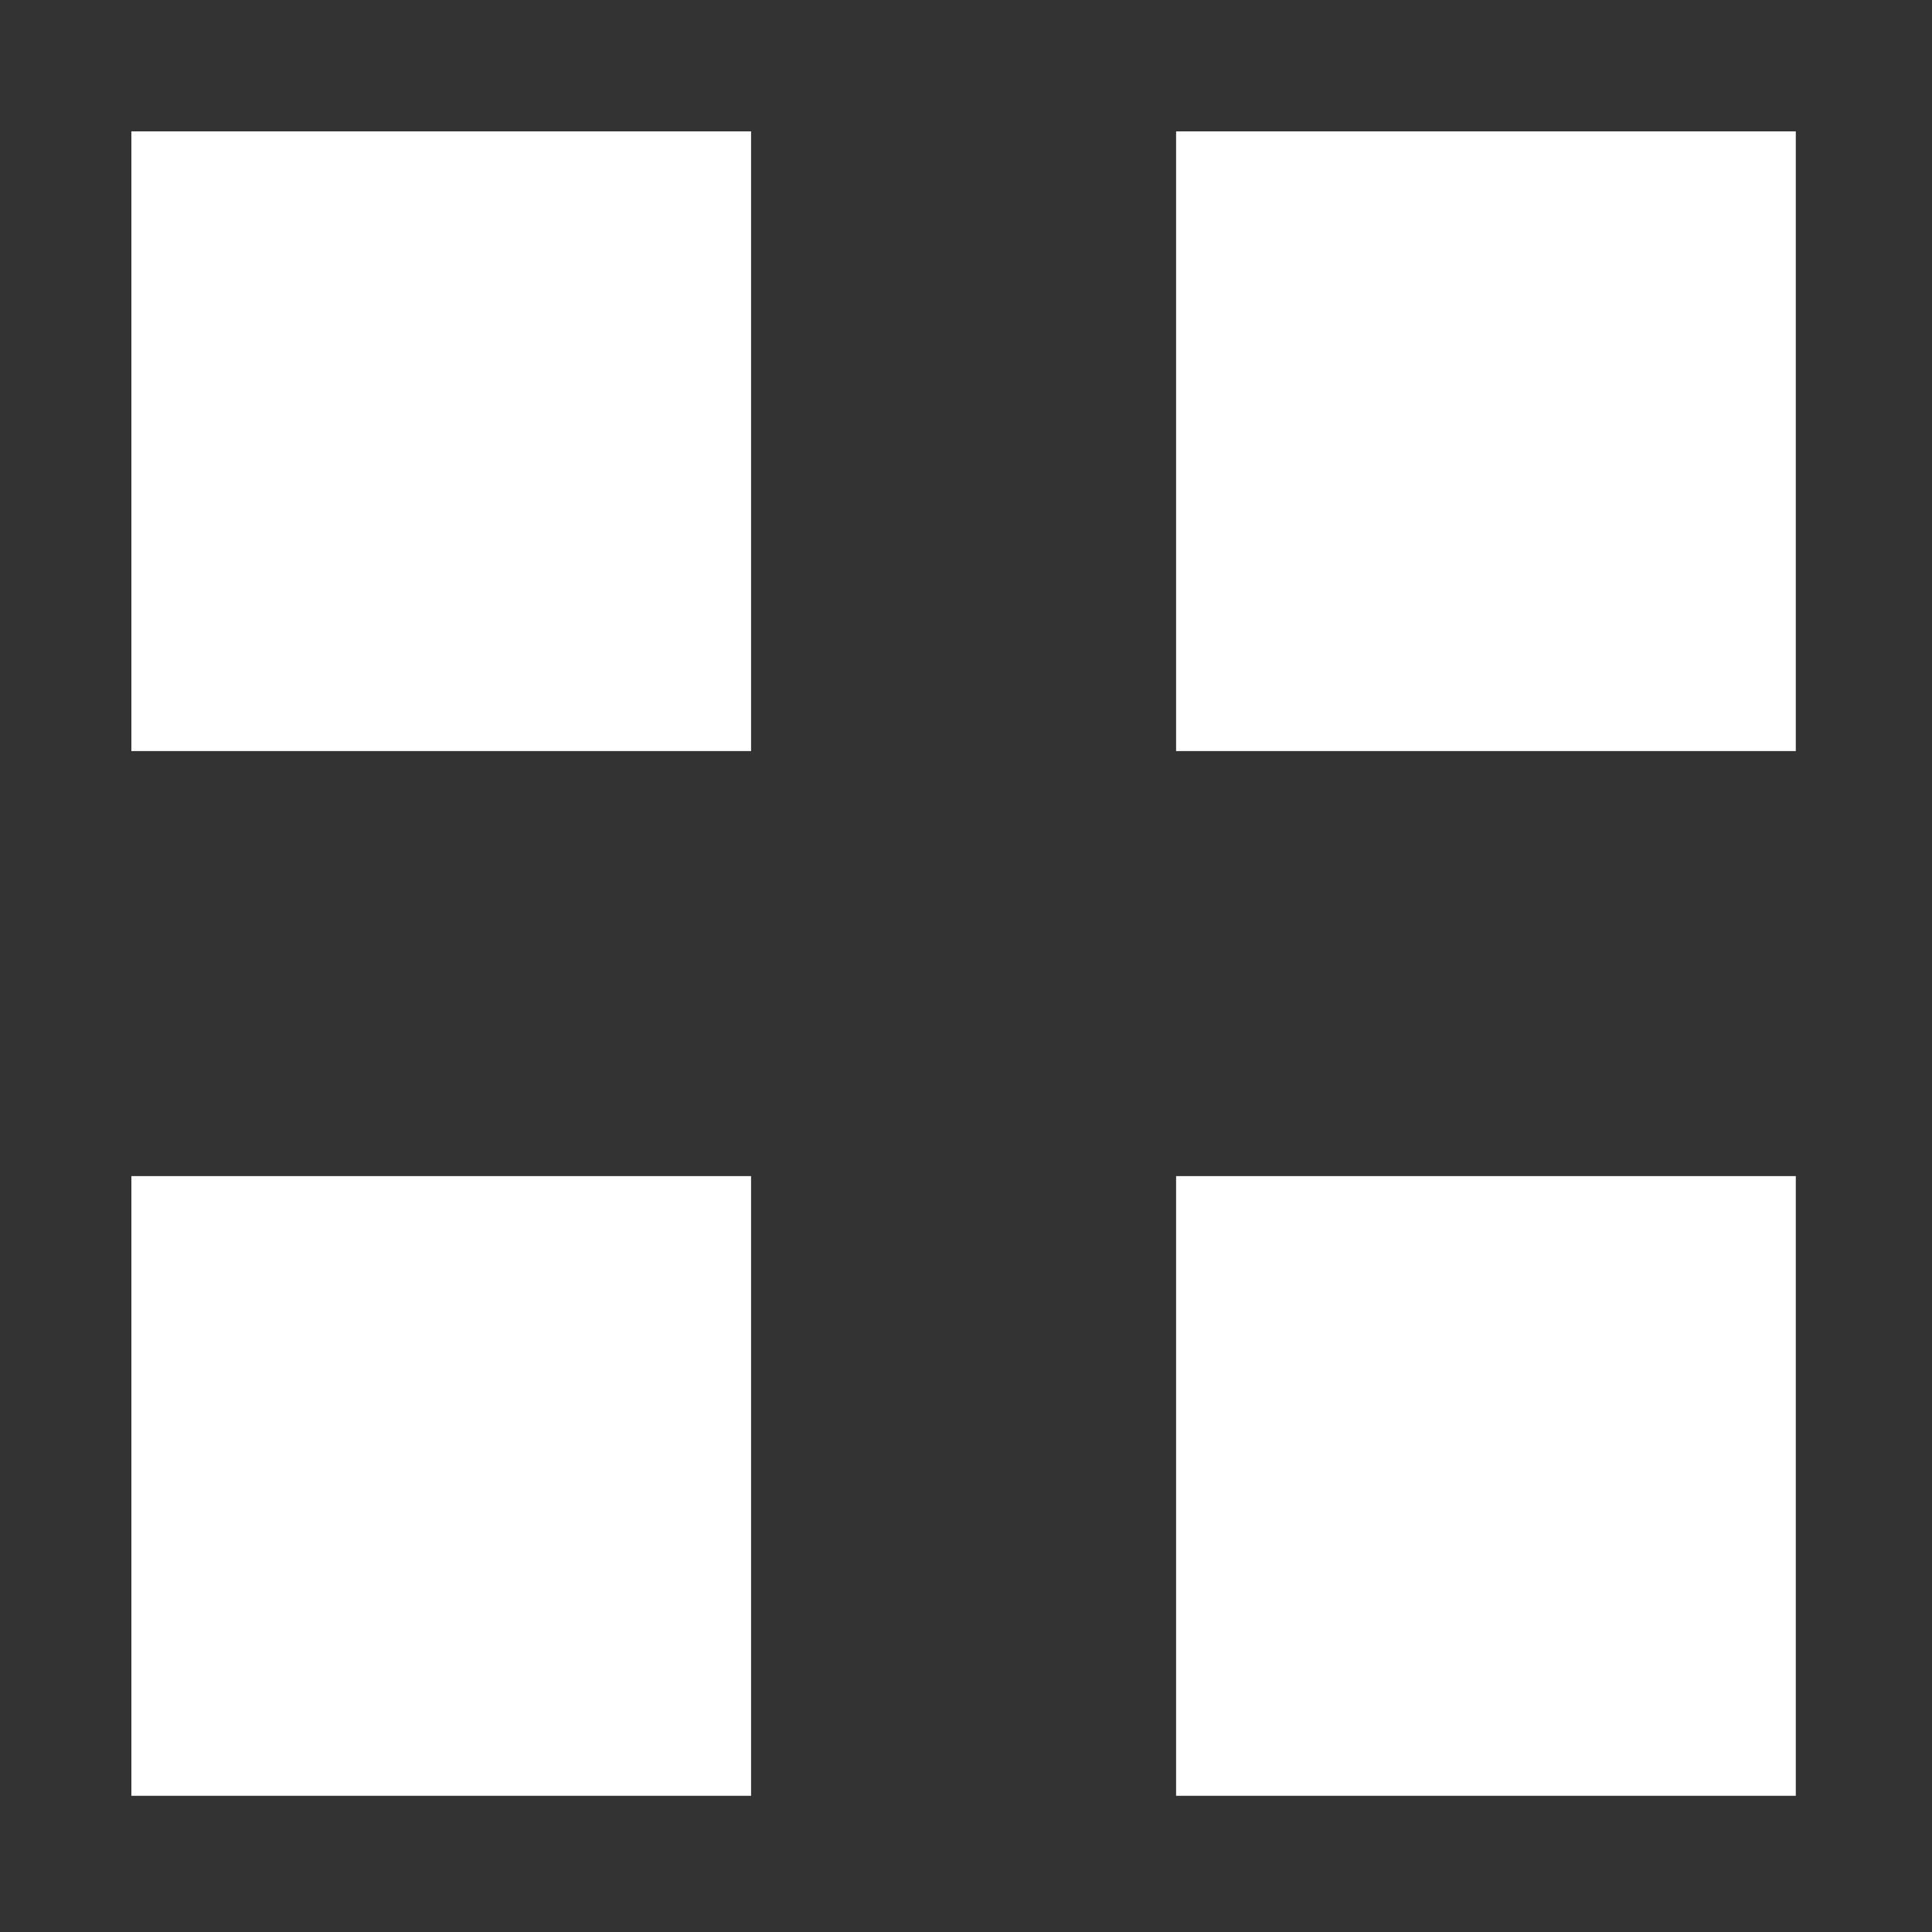 <?xml version="1.0" encoding="utf-8"?>
<!-- Generator: Adobe Illustrator 19.1.0, SVG Export Plug-In . SVG Version: 6.00 Build 0)  -->
<svg version="1.1" id="Layer_1" xmlns="http://www.w3.org/2000/svg" xmlns:xlink="http://www.w3.org/1999/xlink" x="0px" y="0px"
	 viewBox="0 0 400 400" style="enable-background:new 0 0 400 400;" xml:space="preserve">
<rect x="0" y="0" width="400" height="400" fill="#333333" stroke="none"/>
<style type="text/css">
	.st0{fill:#FFFFFF;}
</style>
<rect x="27.2" y="27.2" class="st0" width="128.3" height="128.3"/>
<rect x="243.5" y="27.2" class="st0" width="128.3" height="128.3"/>
<rect x="27.2" y="243.5" class="st0" width="128.3" height="128.3"/>
<rect x="243.5" y="243.5" class="st0" width="128.3" height="128.3"/>
</svg>
